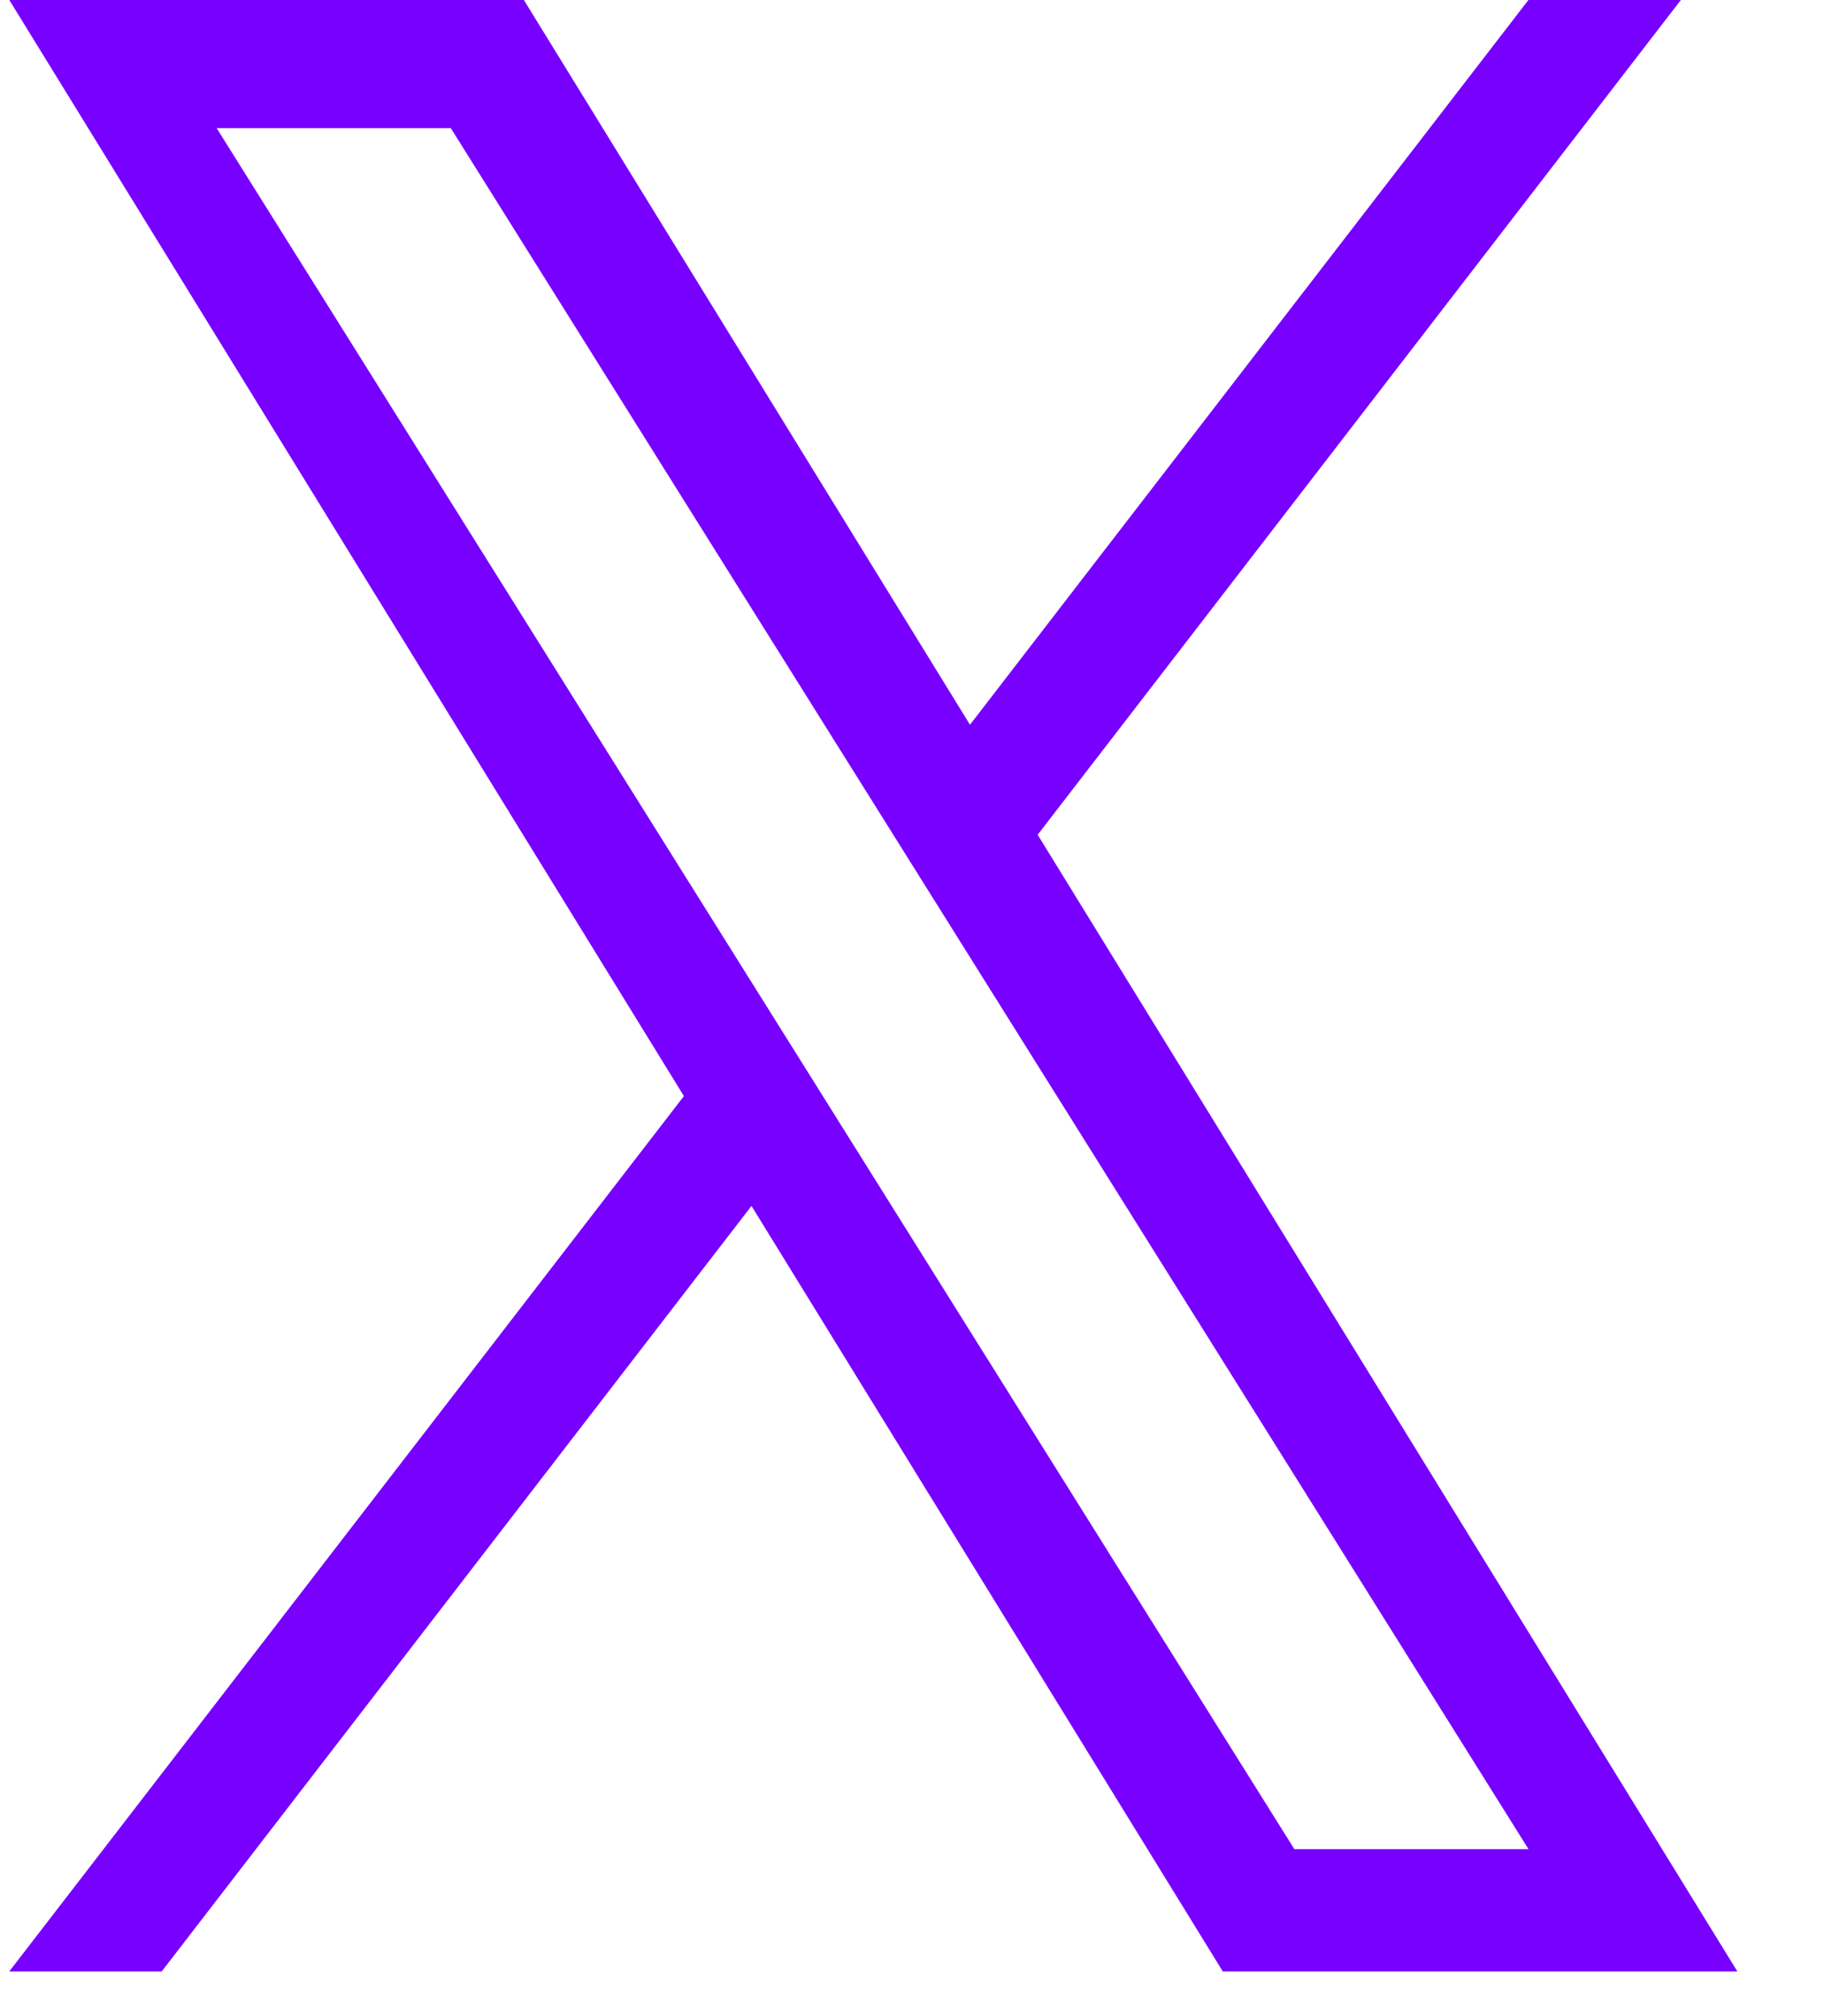 <svg width="19" height="21" viewBox="0 0 19 21" fill="none" xmlns="http://www.w3.org/2000/svg">
<path d="M10.809 8.695L17.509 0H15.921L10.104 7.549L5.457 0H0.097L7.124 11.417L0.097 20.534H1.685L7.828 12.561L12.737 20.534H18.097L10.809 8.695ZM8.634 11.517L7.922 10.38L2.257 1.335H4.696L9.267 8.634L9.979 9.771L15.922 19.261H13.483L8.634 11.517Z" fill="#7700FF"/>
</svg>
